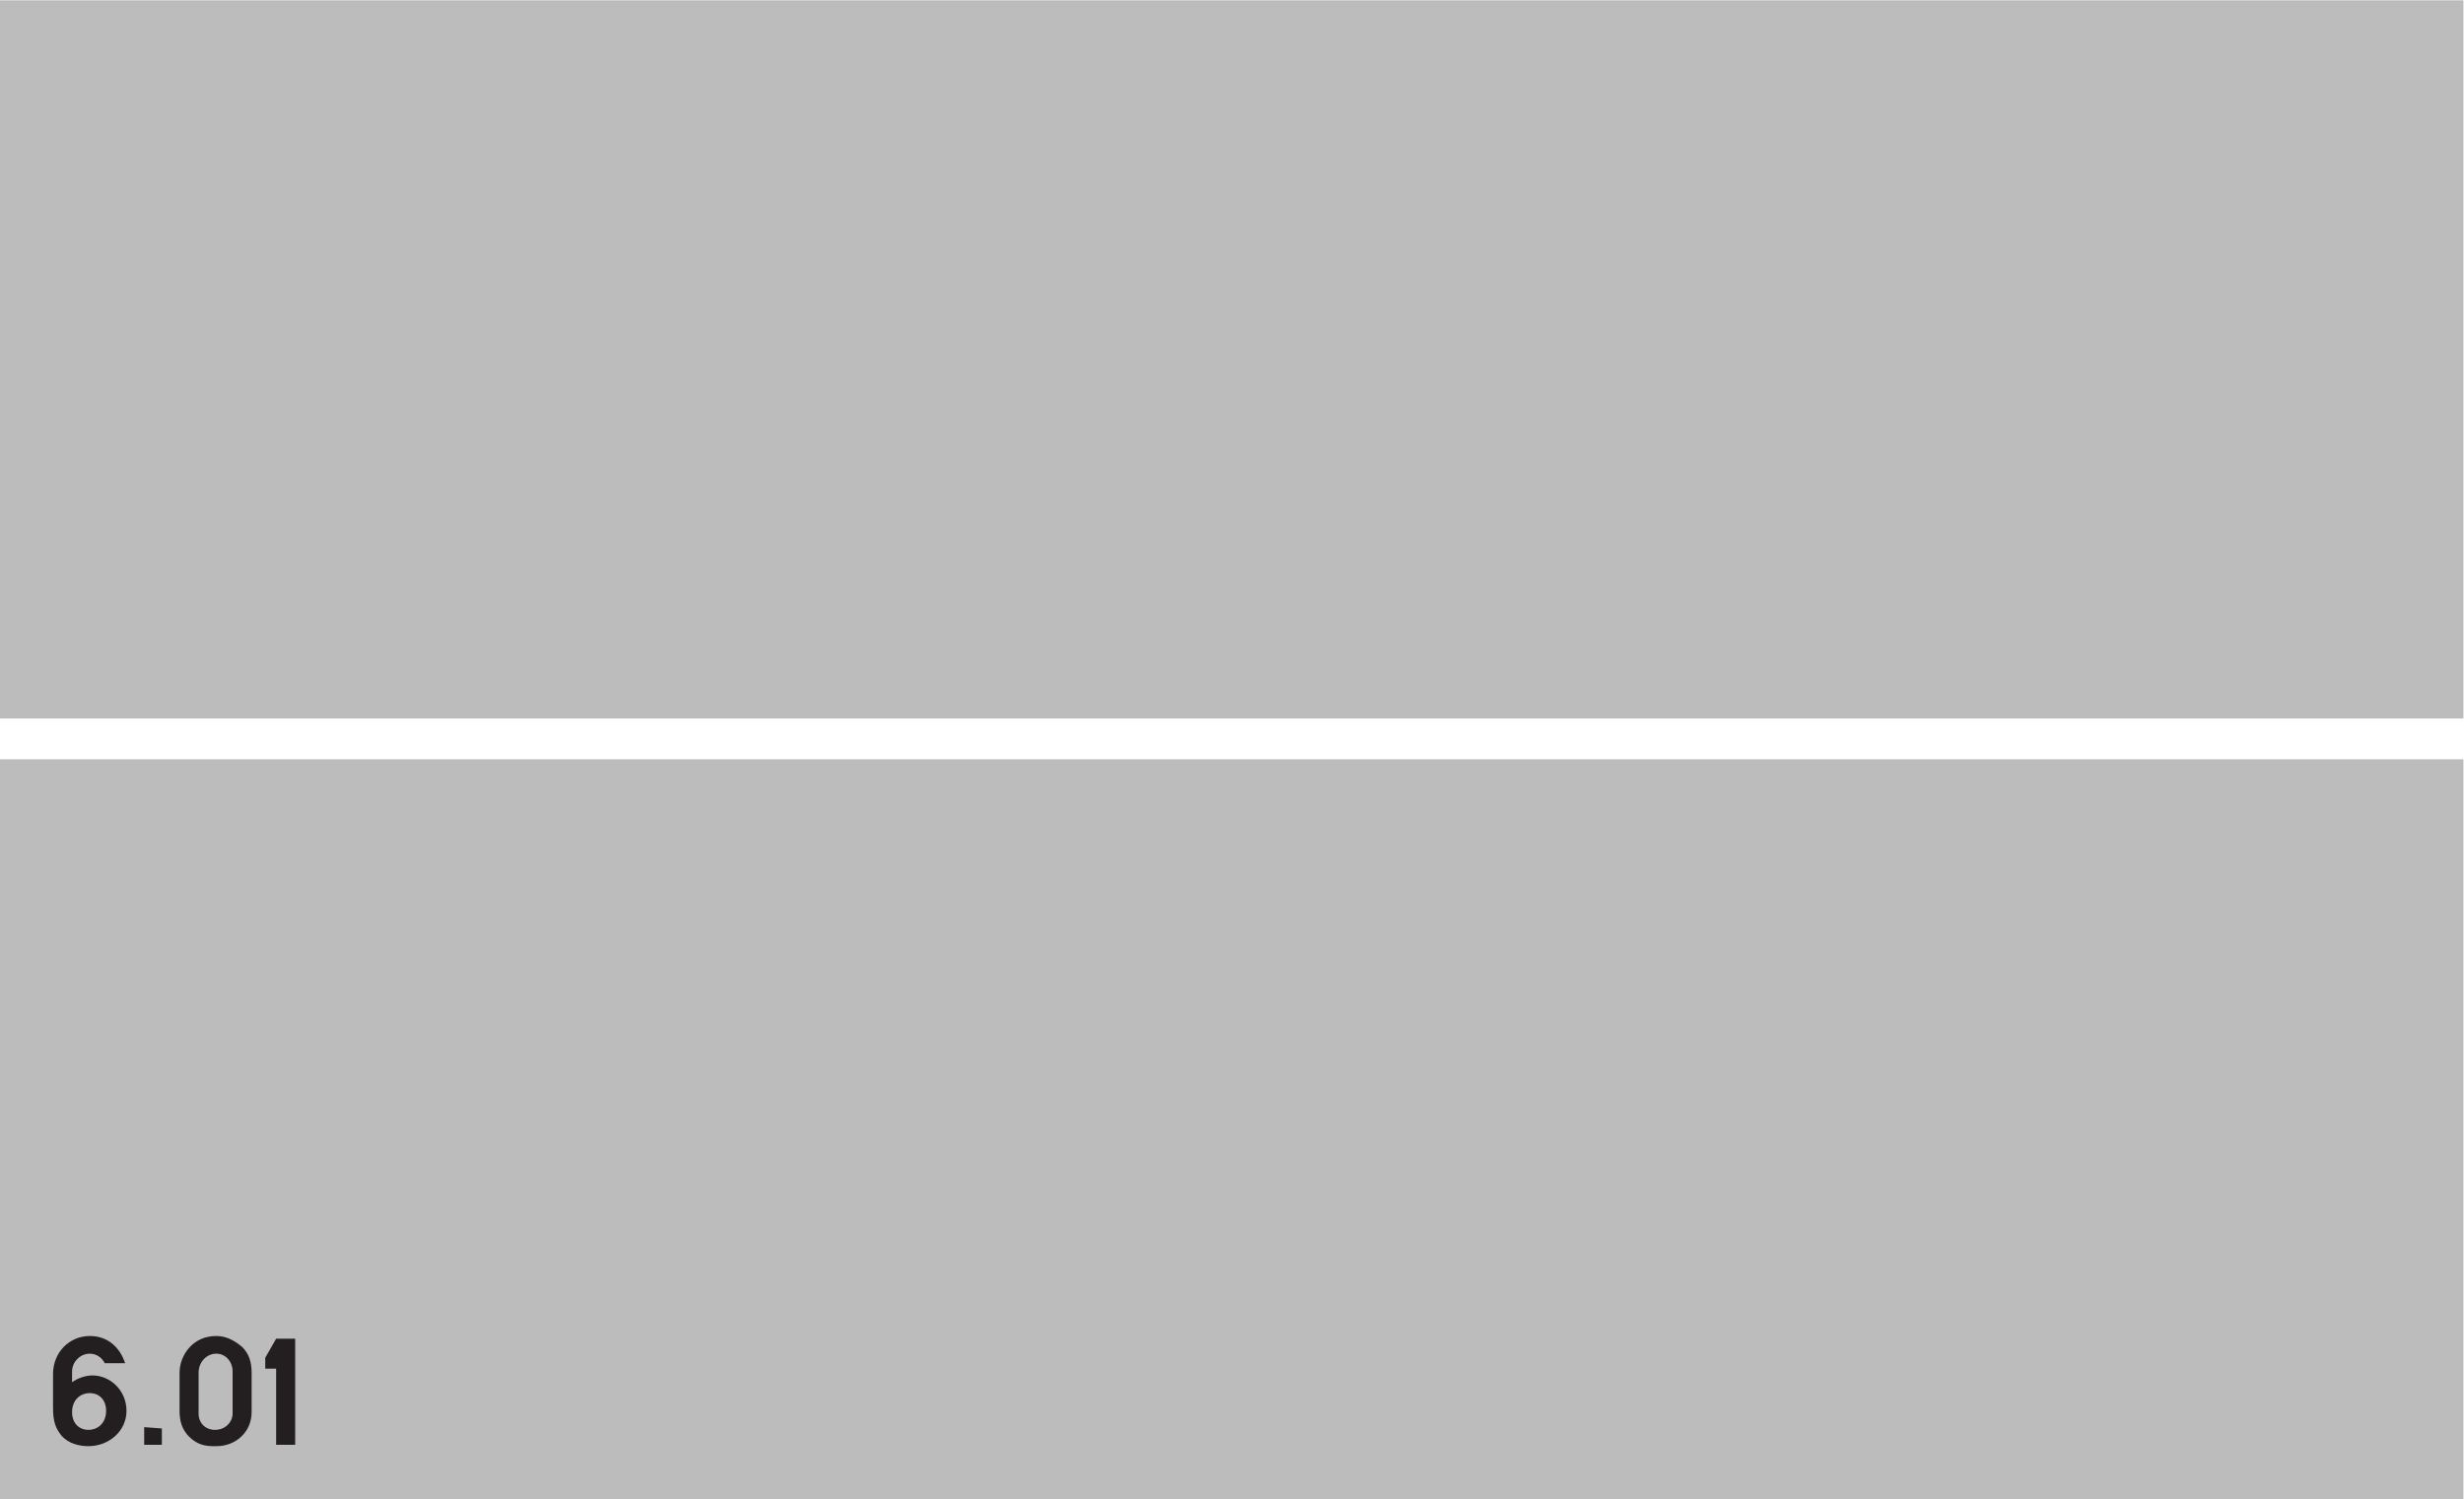 <?xml version="1.0" encoding="UTF-8" standalone="no"?>
<svg
   xmlns:dc="http://purl.org/dc/elements/1.1/"
   xmlns:cc="http://creativecommons.org/ns#"
   xmlns:rdf="http://www.w3.org/1999/02/22-rdf-syntax-ns#"
   xmlns:svg="http://www.w3.org/2000/svg"
   xmlns="http://www.w3.org/2000/svg"
   viewBox="0 0 173.853 105.787"
   height="105.787"
   width="173.853"
   xml:space="preserve"
   id="svg2"
   version="1.1"><defs
     id="defs6" /><g
     transform="matrix(1.333,0,0,-1.333,0,105.787)"
     id="g10"><g
       transform="scale(0.1)"
       id="g12"><path
         id="path14"
         style="fill:#bdbcbc;fill-opacity:1;fill-rule:nonzero;stroke:none"
         d="M 1303.92,0 V 391.68 H 0 V 0 h 1303.92 v 0" /><path
         id="path16"
         style="fill:#bdbcbc;fill-opacity:1;fill-rule:nonzero;stroke:none"
         d="M 1303.92,793.441 H 0 v -380.16 h 1303.92 v 380.16 0" /><path
         id="path18"
         style="fill:#231f20;fill-opacity:1;fill-rule:nonzero;stroke:none"
         d="m 38.152,61.914 v 5.762 c 0,5.039 4.328,9.363 9.367,9.363 3.594,0 6.473,-2.168 7.918,-5.035 v 0 h 10.801 v 0 c -2.879,8.633 -9.363,14.391 -18.719,14.391 -10.801,0 -19.445,-8.641 -19.445,-20.156 v 0 -17.996 0 c 0,-7.207 1.445,-10.801 4.328,-14.402 3.594,-4.32 9.355,-5.766 14.395,-5.766 10.801,0 20.156,7.922 20.156,18.723 0,10.801 -8.633,18.723 -18,18.723 -3.594,0 -7.918,-1.438 -10.801,-3.605 v 0" /><path
         id="path20"
         style="fill:#231f20;fill-opacity:1;fill-rule:nonzero;stroke:none"
         d="m 76.316,28.801 h 9.359 v 8.641 l -9.359,0.711 v -9.351 0" /><path
         id="path22"
         style="fill:#231f20;fill-opacity:1;fill-rule:nonzero;stroke:none"
         d="m 113.035,28.074 c 0.727,0 0.727,0 1.445,0 10.793,0 18.711,7.922 18.711,18 v 0 20.879 0 c 0,5.762 -1.433,10.086 -5.039,13.684 -4.312,3.602 -8.632,5.758 -13.672,5.758 -12.964,0 -19.441,-10.797 -19.441,-19.441 v 0 -20.156 0 c 0,-5.762 1.438,-10.078 5.039,-13.684 4.317,-4.312 8.645,-5.039 12.957,-5.039 v 0" /><path
         id="path24"
         style="fill:#231f20;fill-opacity:1;fill-rule:nonzero;stroke:none"
         d="m 146.16,28.801 h 10.078 V 84.961 H 146.16 l -5.762,-10.09 v -5.75 h 5.762 v -40.32 0" /><path
         id="path26"
         style="fill:#bdbcbc;fill-opacity:1;fill-rule:nonzero;stroke:none"
         d="m 46.797,36.719 c -5.039,0 -8.645,3.602 -8.645,9.355 0,6.484 4.328,10.086 9.367,10.086 5.039,0 8.641,-3.602 8.641,-9.363 0,-6.477 -4.324,-10.078 -9.363,-10.078 v 0" /><path
         id="path28"
         style="fill:#bdbcbc;fill-opacity:1;fill-rule:nonzero;stroke:none"
         d="m 113.762,36.719 c -5.039,0 -8.645,3.602 -8.645,8.641 v 0 21.594 0 c 0,5.762 4.317,10.086 9.363,10.086 5.04,0 8.633,-4.324 8.633,-9.363 v 0 -22.316 0 c 0,-4.324 -3.593,-8.641 -9.351,-8.641 v 0" /></g></g></svg>